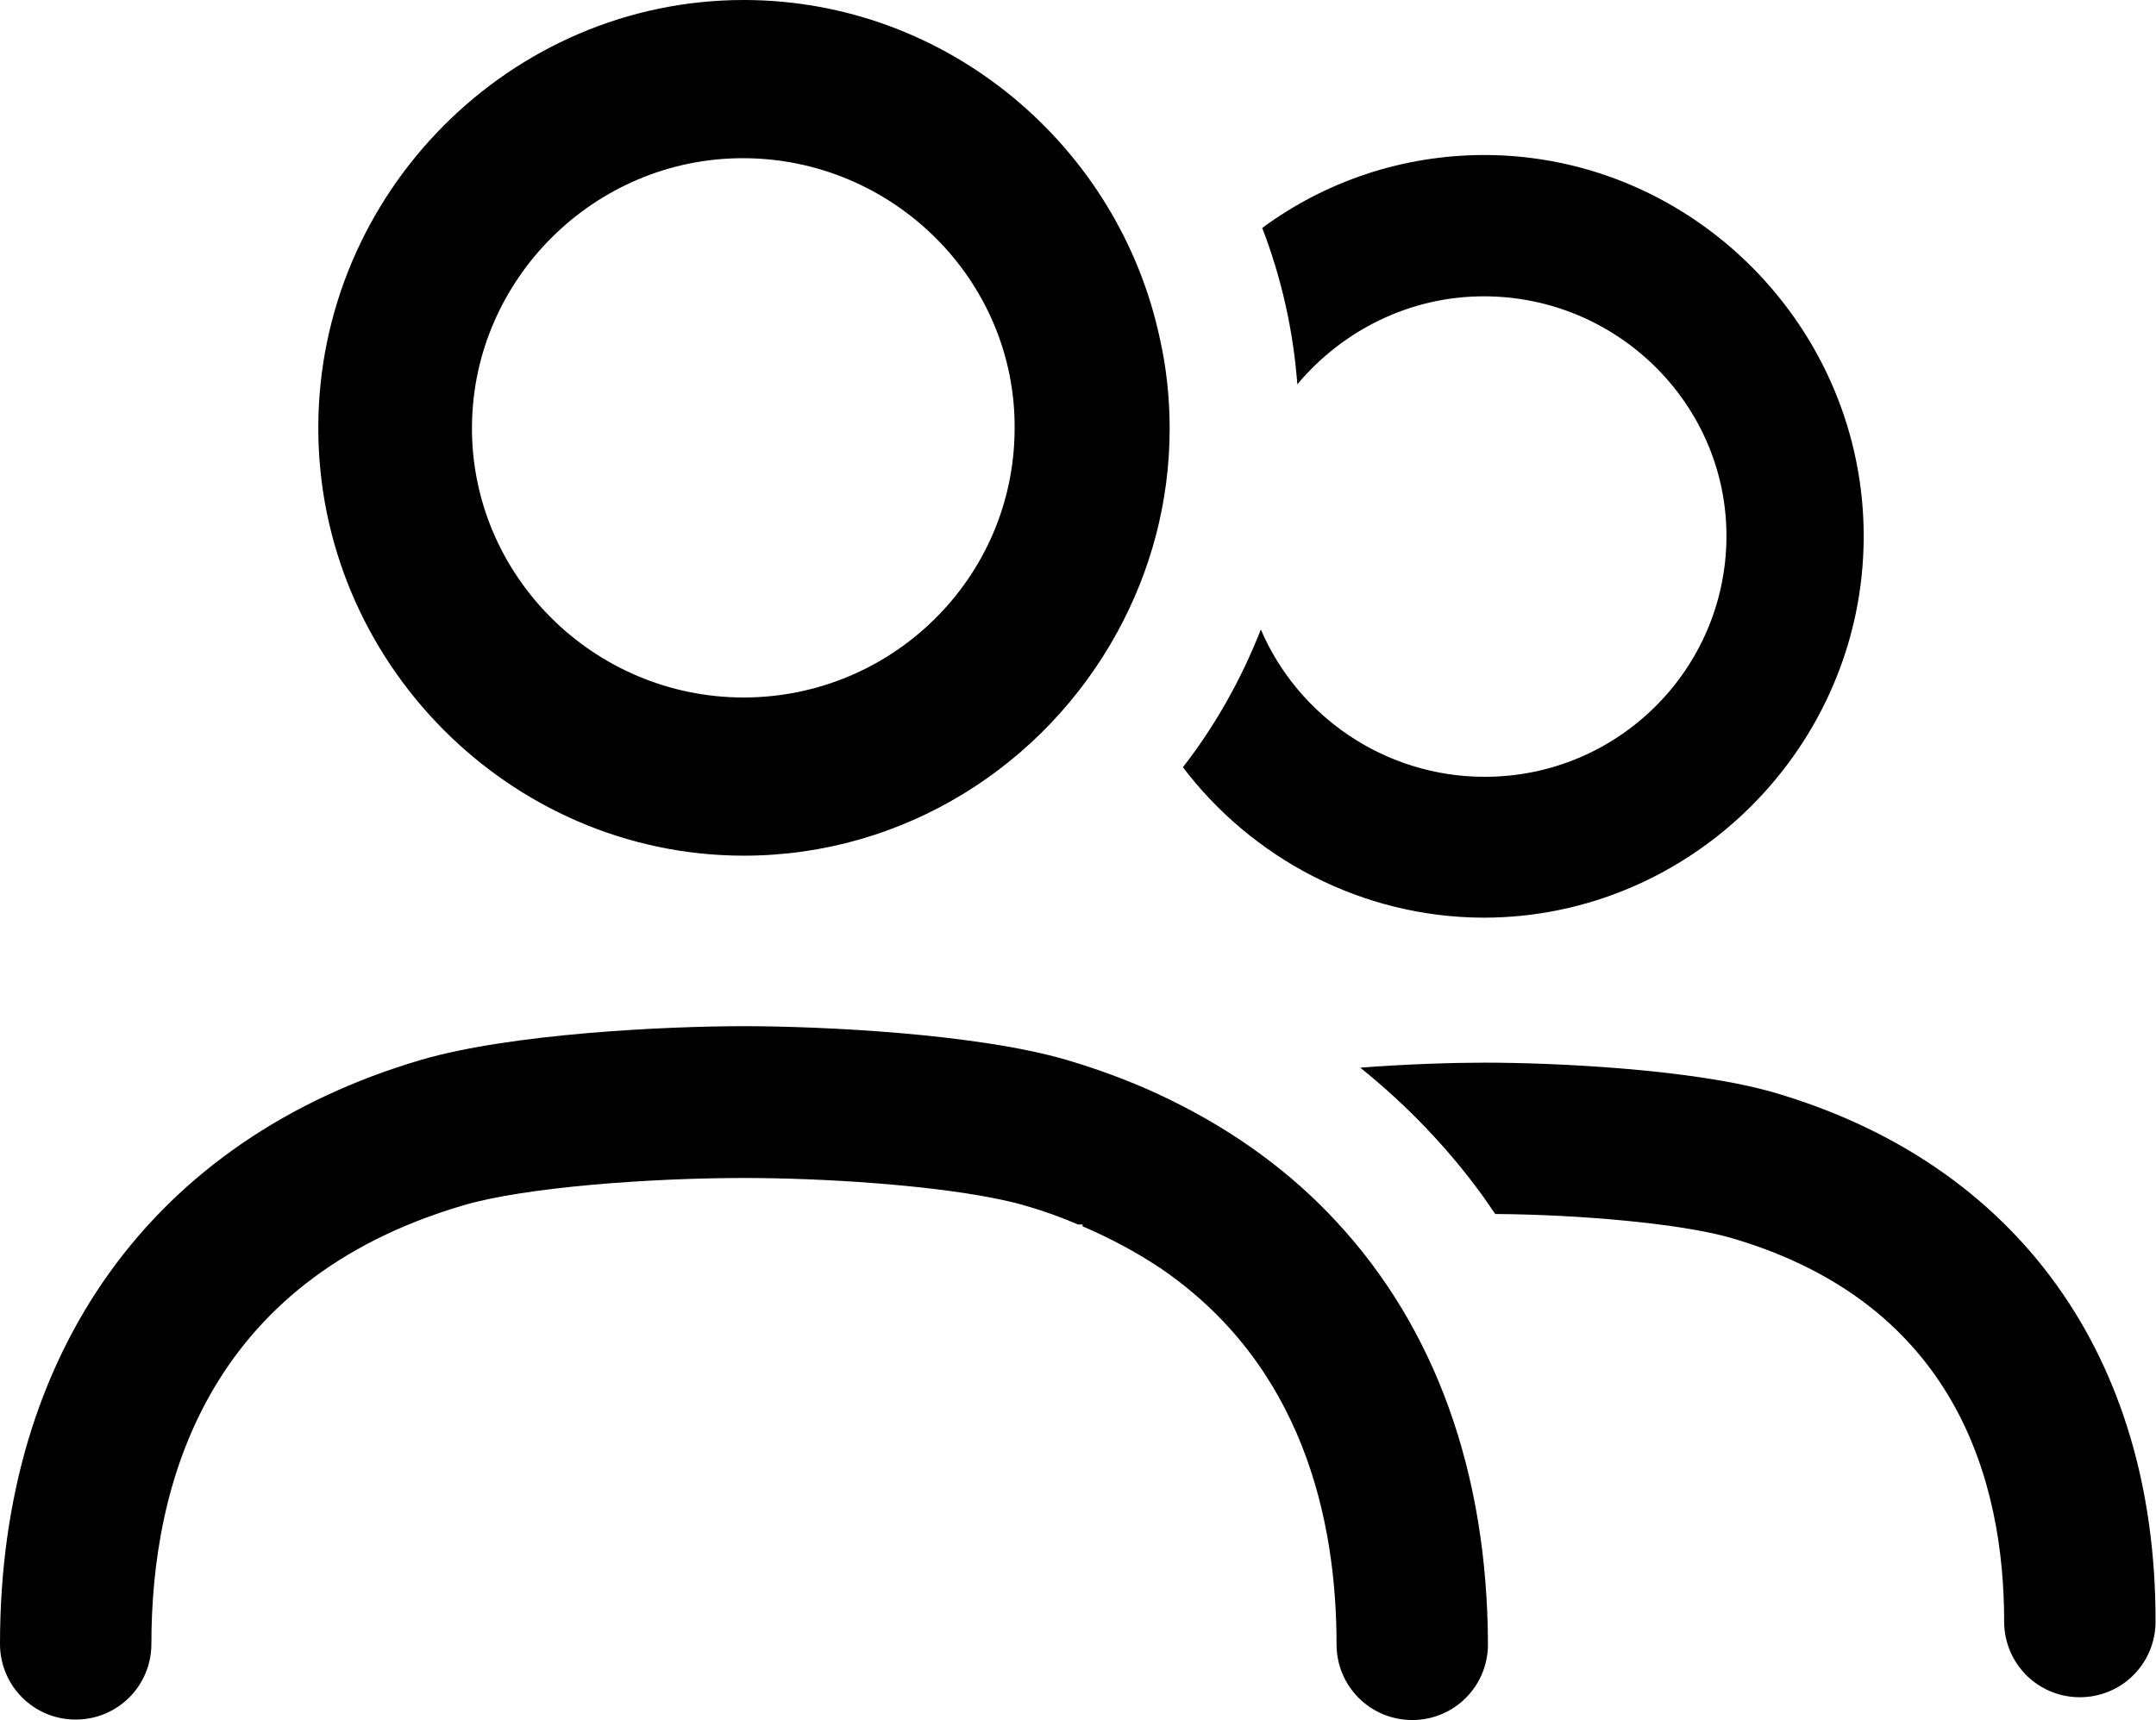 <?xml version="1.0" encoding="utf-8"?>
<!-- Generator: Adobe Illustrator 23.0.6, SVG Export Plug-In . SVG Version: 6.00 Build 0)  -->
<svg version="1.1" id="Layer_1" xmlns="http://www.w3.org/2000/svg" xmlns:xlink="http://www.w3.org/1999/xlink" x="0px" y="0px"
	 viewBox="0 0 472.8 377.3" style="enable-background:new 0 0 472.8 377.3;" xml:space="preserve">
<path d="M325.4,65c29.5,0,53.5,24,53.2,53.1c-0.3,28.9-23.9,52.3-53,52.3c-22,0-41-13.4-49.1-32.3c-4.3,10.9-10,21.1-17.1,30.2
	c15.2,20,39.2,32.9,65.9,33c45.7,0,83.3-37.6,83.4-83.5c0.1-45.9-37.4-83.7-83.1-83.8c-18.2,0-35.1,5.9-48.8,16
	c4.2,10.9,6.8,22.4,7.7,34.3C294.3,72.6,309,65,325.4,65z"/>
<path d="M254.4,74.5C245.5,32.2,207.9,0.1,163.3,0c-0.1,0-0.1,0-0.2,0c-51.1,0-93.2,42.2-93.3,93.7c-0.1,51.5,42,93.9,93.2,94
	c0,0,0,0,0.1,0c35.2,0,66-19.9,81.9-49c7.3-13.3,11.5-28.5,11.5-44.7C256.5,87.3,255.8,80.8,254.4,74.5z M163.2,153c0,0-0.1,0-0.1,0
	c-33,0-59.9-26.9-59.6-59.6c0.3-32.3,27-58.7,59.4-58.7c0,0,0,0,0,0c0,0,0,0,0,0c33,0,60,26.9,59.6,59.6
	C222.3,126.7,195.8,152.9,163.2,153z"/>
<path d="M389.2,239.7c-17.8-5.2-48.4-6.6-63.6-6.6c-6.8,0-16.8,0.3-27.3,1.1c10.2,8.2,19.3,17.7,26.9,28.2c0.9,1.3,1.8,2.6,2.7,3.9
	c17.7,0.1,40.6,2,51.9,5.3c49.4,14.5,59.7,53.7,59.7,84.1c0,9.2,7.4,16.6,16.6,16.6s16.6-7.4,16.6-16.6
	C472.8,297.5,442.3,255.3,389.2,239.7z"/>
<path d="M293,267.9c-10-10.8-22.2-19.7-36.3-26.6c-7.1-3.5-14.7-6.4-22.8-8.8c-19.8-5.8-53.8-7.4-70.8-7.4c-17,0-51,1.6-70.8,7.4
	C33.6,249.8,0,296.5,0,360.6c0,9.2,7.4,16.6,16.6,16.6c9.2,0,16.6-7.4,16.6-16.6c0-34.7,11.9-79.6,68.4-96.2c13.5-4,41.1-6,61.5-6
	c17.4,0,40,1.5,54.7,4.4c2.5,0.5,4.8,1,6.8,1.6c4.2,1.2,8.1,2.6,11.8,4.2h1v0.4c6.3,2.7,12,5.8,17.1,9.2
	c31.1,21.2,38.6,55,38.6,82.5c0,9.2,7.4,16.6,16.6,16.6c9.2,0,16.6-7.4,16.6-16.6C326.2,322.8,314.6,291.1,293,267.9z"/>
</svg>
